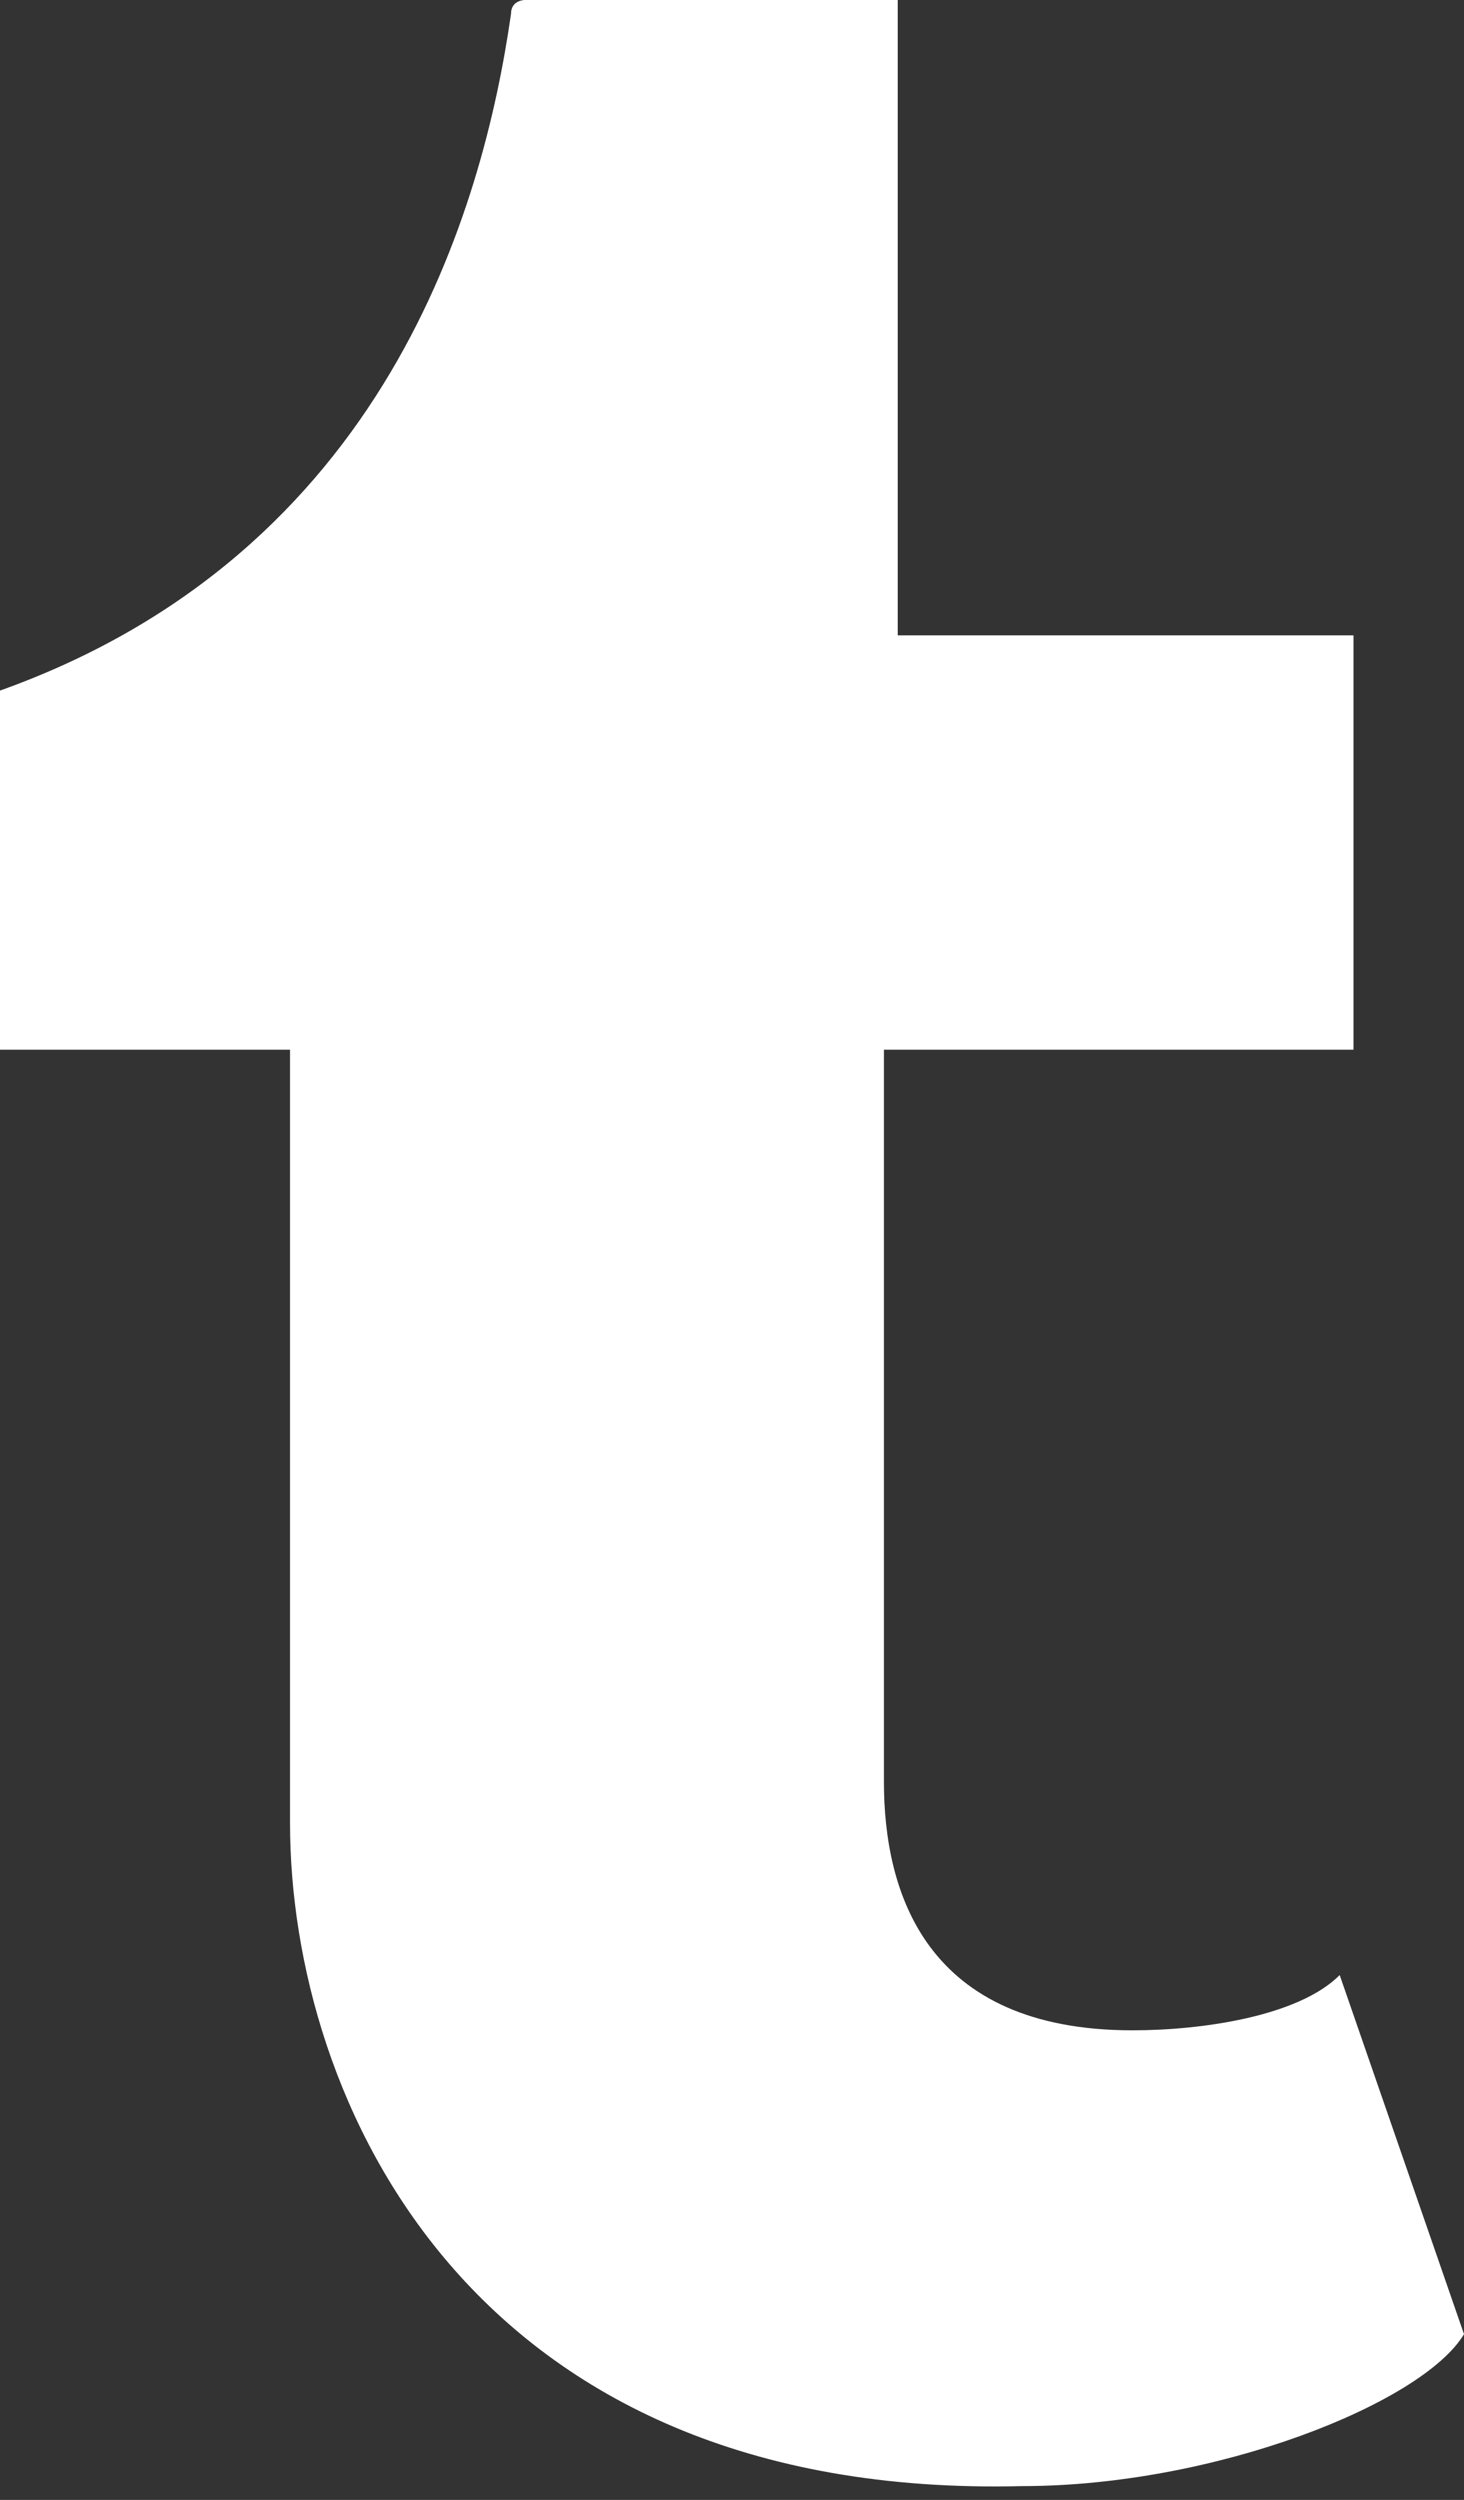 <?xml version="1.0" encoding="utf-8"?>
<!-- Generator: Adobe Illustrator 18.0.0, SVG Export Plug-In . SVG Version: 6.00 Build 0)  -->
<!DOCTYPE svg PUBLIC "-//W3C//DTD SVG 1.1//EN" "http://www.w3.org/Graphics/SVG/1.1/DTD/svg11.dtd">
<svg version="1.1" id="Layer_1" xmlns="http://www.w3.org/2000/svg" xmlns:xlink="http://www.w3.org/1999/xlink" x="0px" y="0px"
	 viewBox="0 0 10.6 18.1" enable-background="new 0 0 10.6 18.1" xml:space="preserve">
<rect x="0" y="0" width="10.6" height="18.1" fill="#333333" stroke="none"/>
<g>
	<path fill="#ffffff" d="M8.2,14.7c-1.5,0-1.8-1-1.8-1.8V7.6h3.4V4.6H6.5V0H3.8c0,0-0.1,0-0.1,0.1C3.5,1.5,2.8,4,0,5v2.6h2.1v5.6
		c0,2,1.3,4.9,5.3,4.8c1.4,0,2.9-0.6,3.2-1.1l-0.9-2.6C9.4,14.6,8.7,14.7,8.2,14.7"/>
</g>
</svg>
